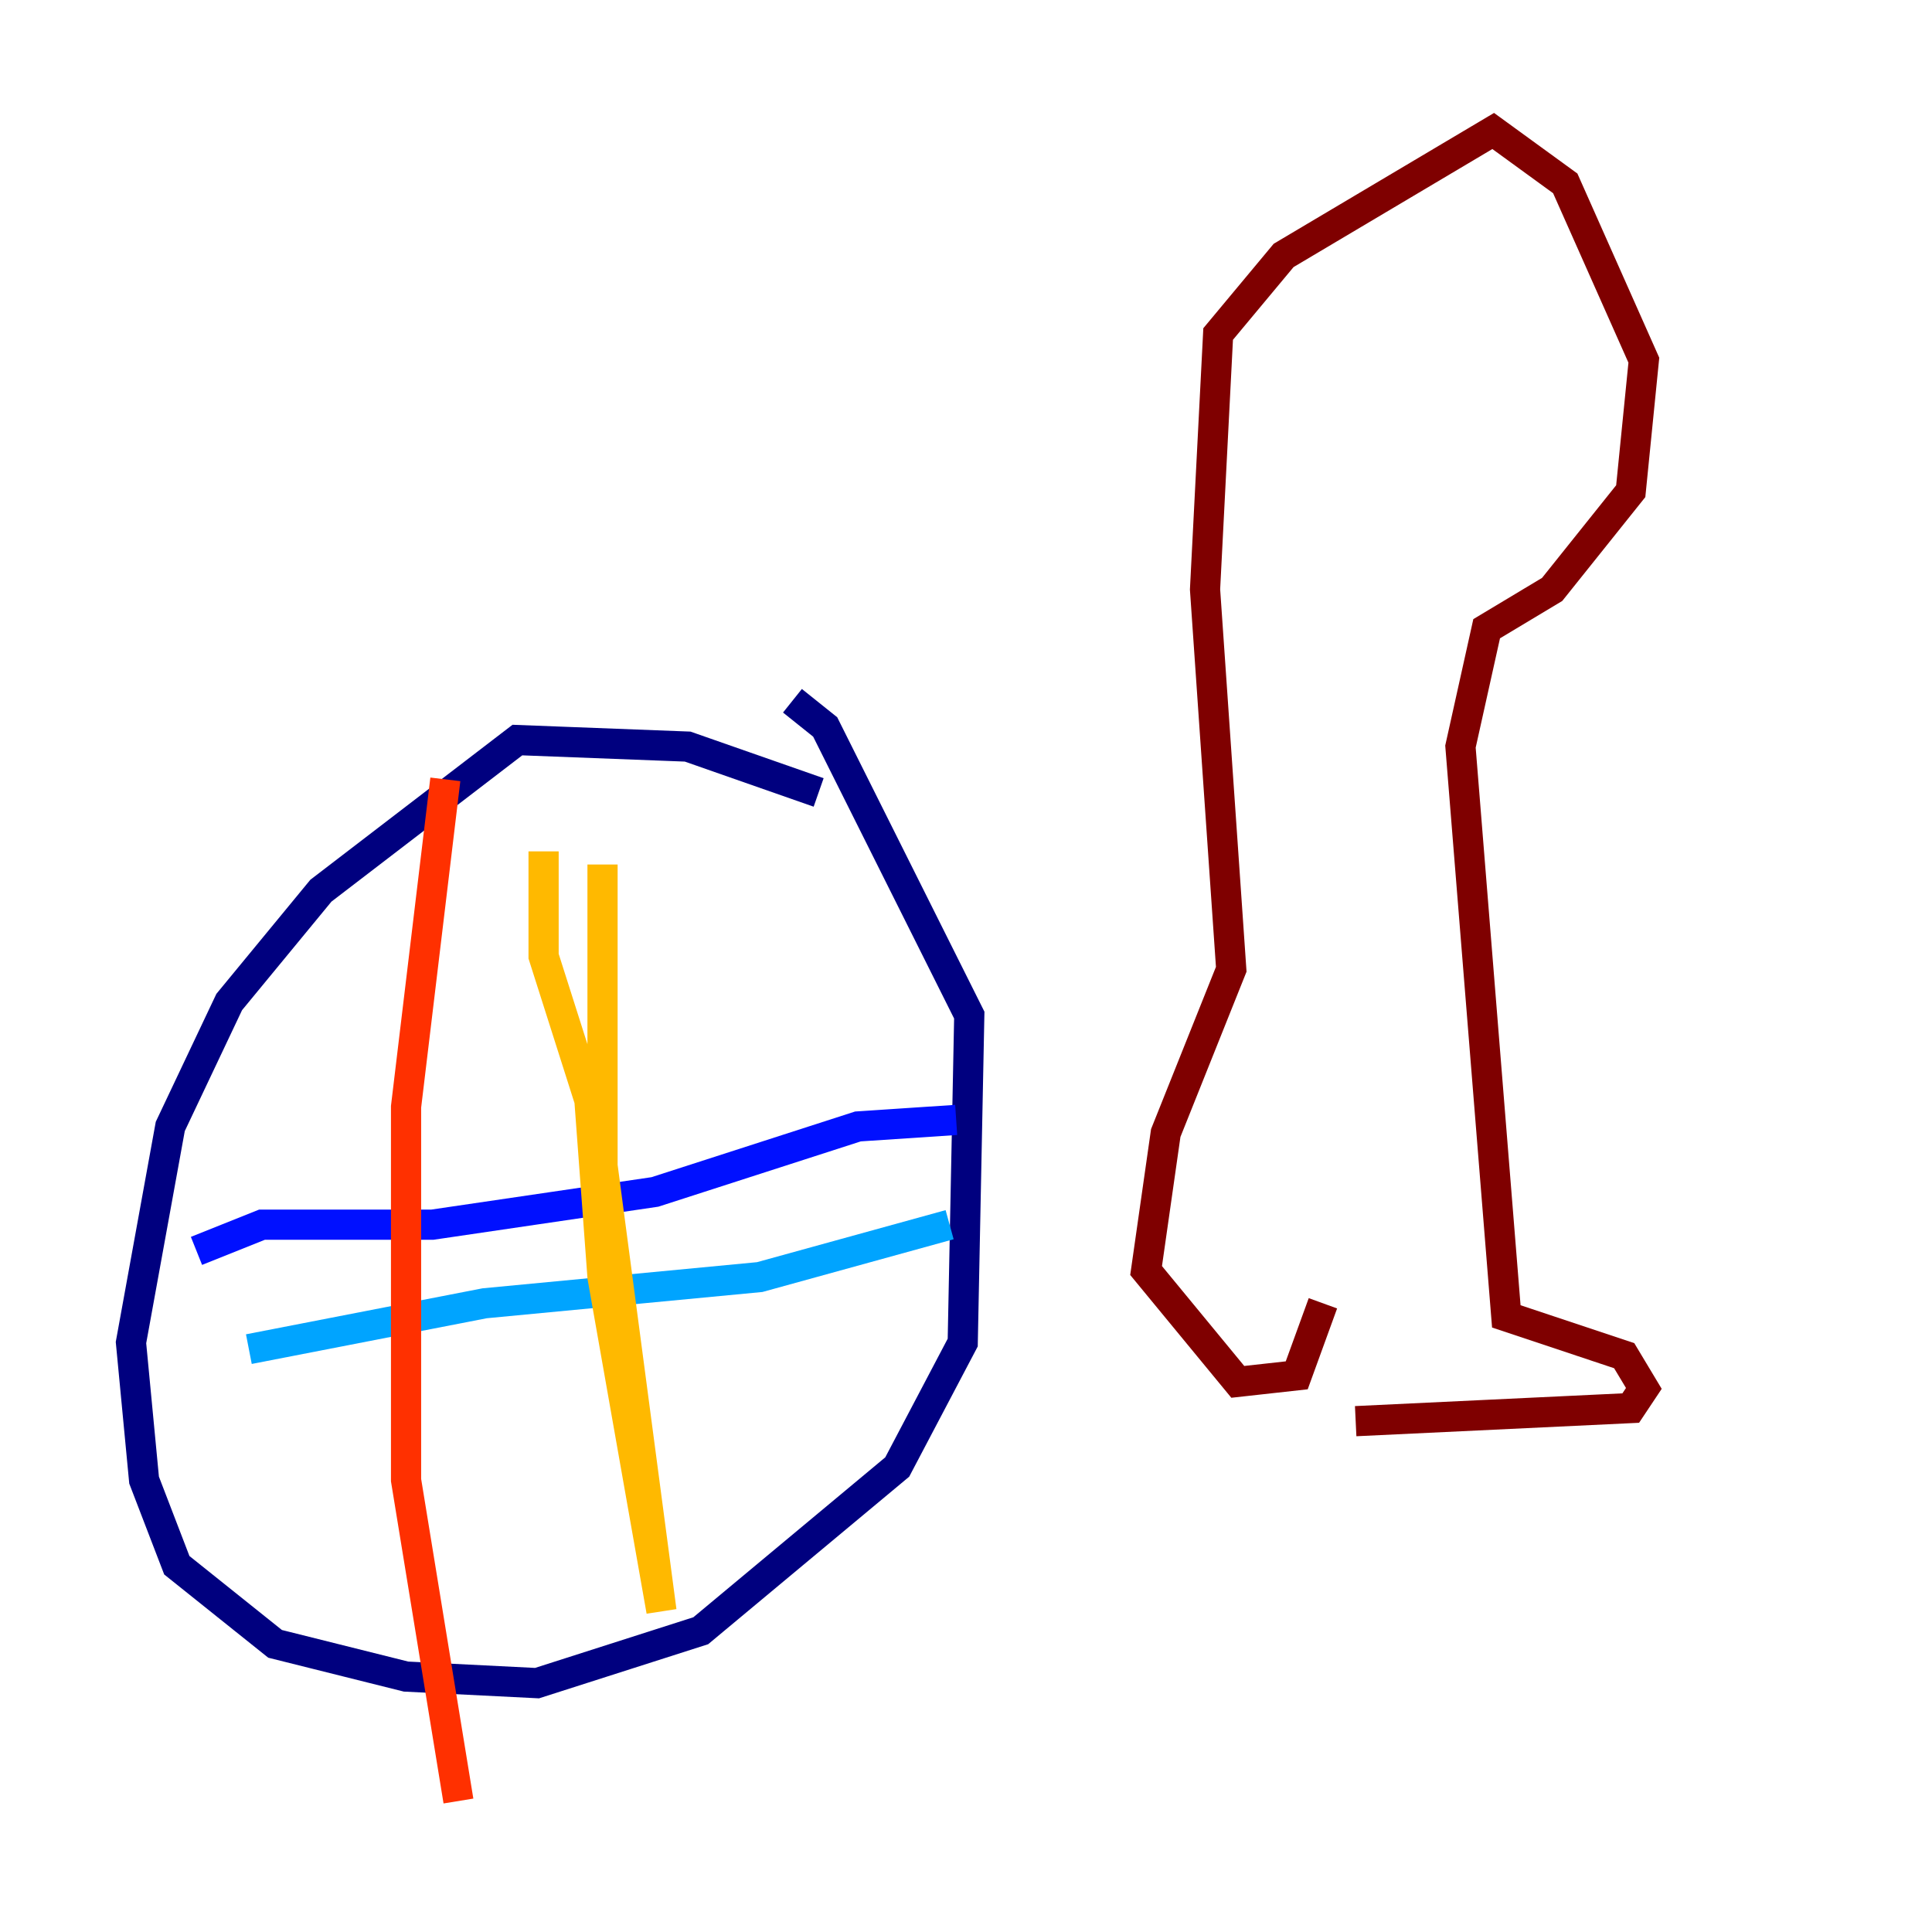 <?xml version="1.0" encoding="utf-8" ?>
<svg baseProfile="tiny" height="128" version="1.2" viewBox="0,0,128,128" width="128" xmlns="http://www.w3.org/2000/svg" xmlns:ev="http://www.w3.org/2001/xml-events" xmlns:xlink="http://www.w3.org/1999/xlink"><defs /><polyline fill="none" points="54.237,52.502 45.559,49.464 34.278,49.031 21.261,59.01 15.186,66.386 11.281,74.63 8.678,88.949 9.546,98.061 11.715,103.702 18.224,108.909 26.902,111.078 35.58,111.512 46.427,108.041 59.444,97.193 63.783,88.949 64.217,67.254 54.671,48.163 52.502,46.427" stroke="#00007f" stroke-width="2" /><polyline fill="none" points="13.017,82.875 17.356,81.139 28.637,81.139 43.39,78.969 56.841,74.63 63.349,74.197" stroke="#0010ff" stroke-width="2" /><polyline fill="none" points="62.915,81.139 50.332,84.61 32.108,86.346 16.488,89.383" stroke="#00a4ff" stroke-width="2" /><polyline fill="none" points="39.051,53.803 39.051,53.803" stroke="#3fffb7" stroke-width="2" /><polyline fill="none" points="40.786,55.539 40.786,55.539" stroke="#b7ff3f" stroke-width="2" /><polyline fill="none" points="39.919,57.275 39.919,77.234 43.824,106.739 39.919,84.61 39.051,72.895 36.014,63.349 36.014,56.407" stroke="#ffb900" stroke-width="2" /><polyline fill="none" points="29.505,51.634 26.902,73.329 26.902,98.061 30.373,119.322" stroke="#ff3000" stroke-width="2" /><polyline fill="none" points="89.817,94.156 108.041,93.288 108.909,91.986 107.607,89.817 99.797,87.214 96.759,49.464 98.495,41.654 102.834,39.051 108.041,32.542 108.909,23.864 103.702,12.149 98.929,8.678 85.044,16.922 80.705,22.129 79.837,39.051 81.573,64.217 77.234,75.064 75.932,84.176 82.007,91.552 85.912,91.119 87.647,86.346" stroke="#7f0000" stroke-width="2" /></svg>